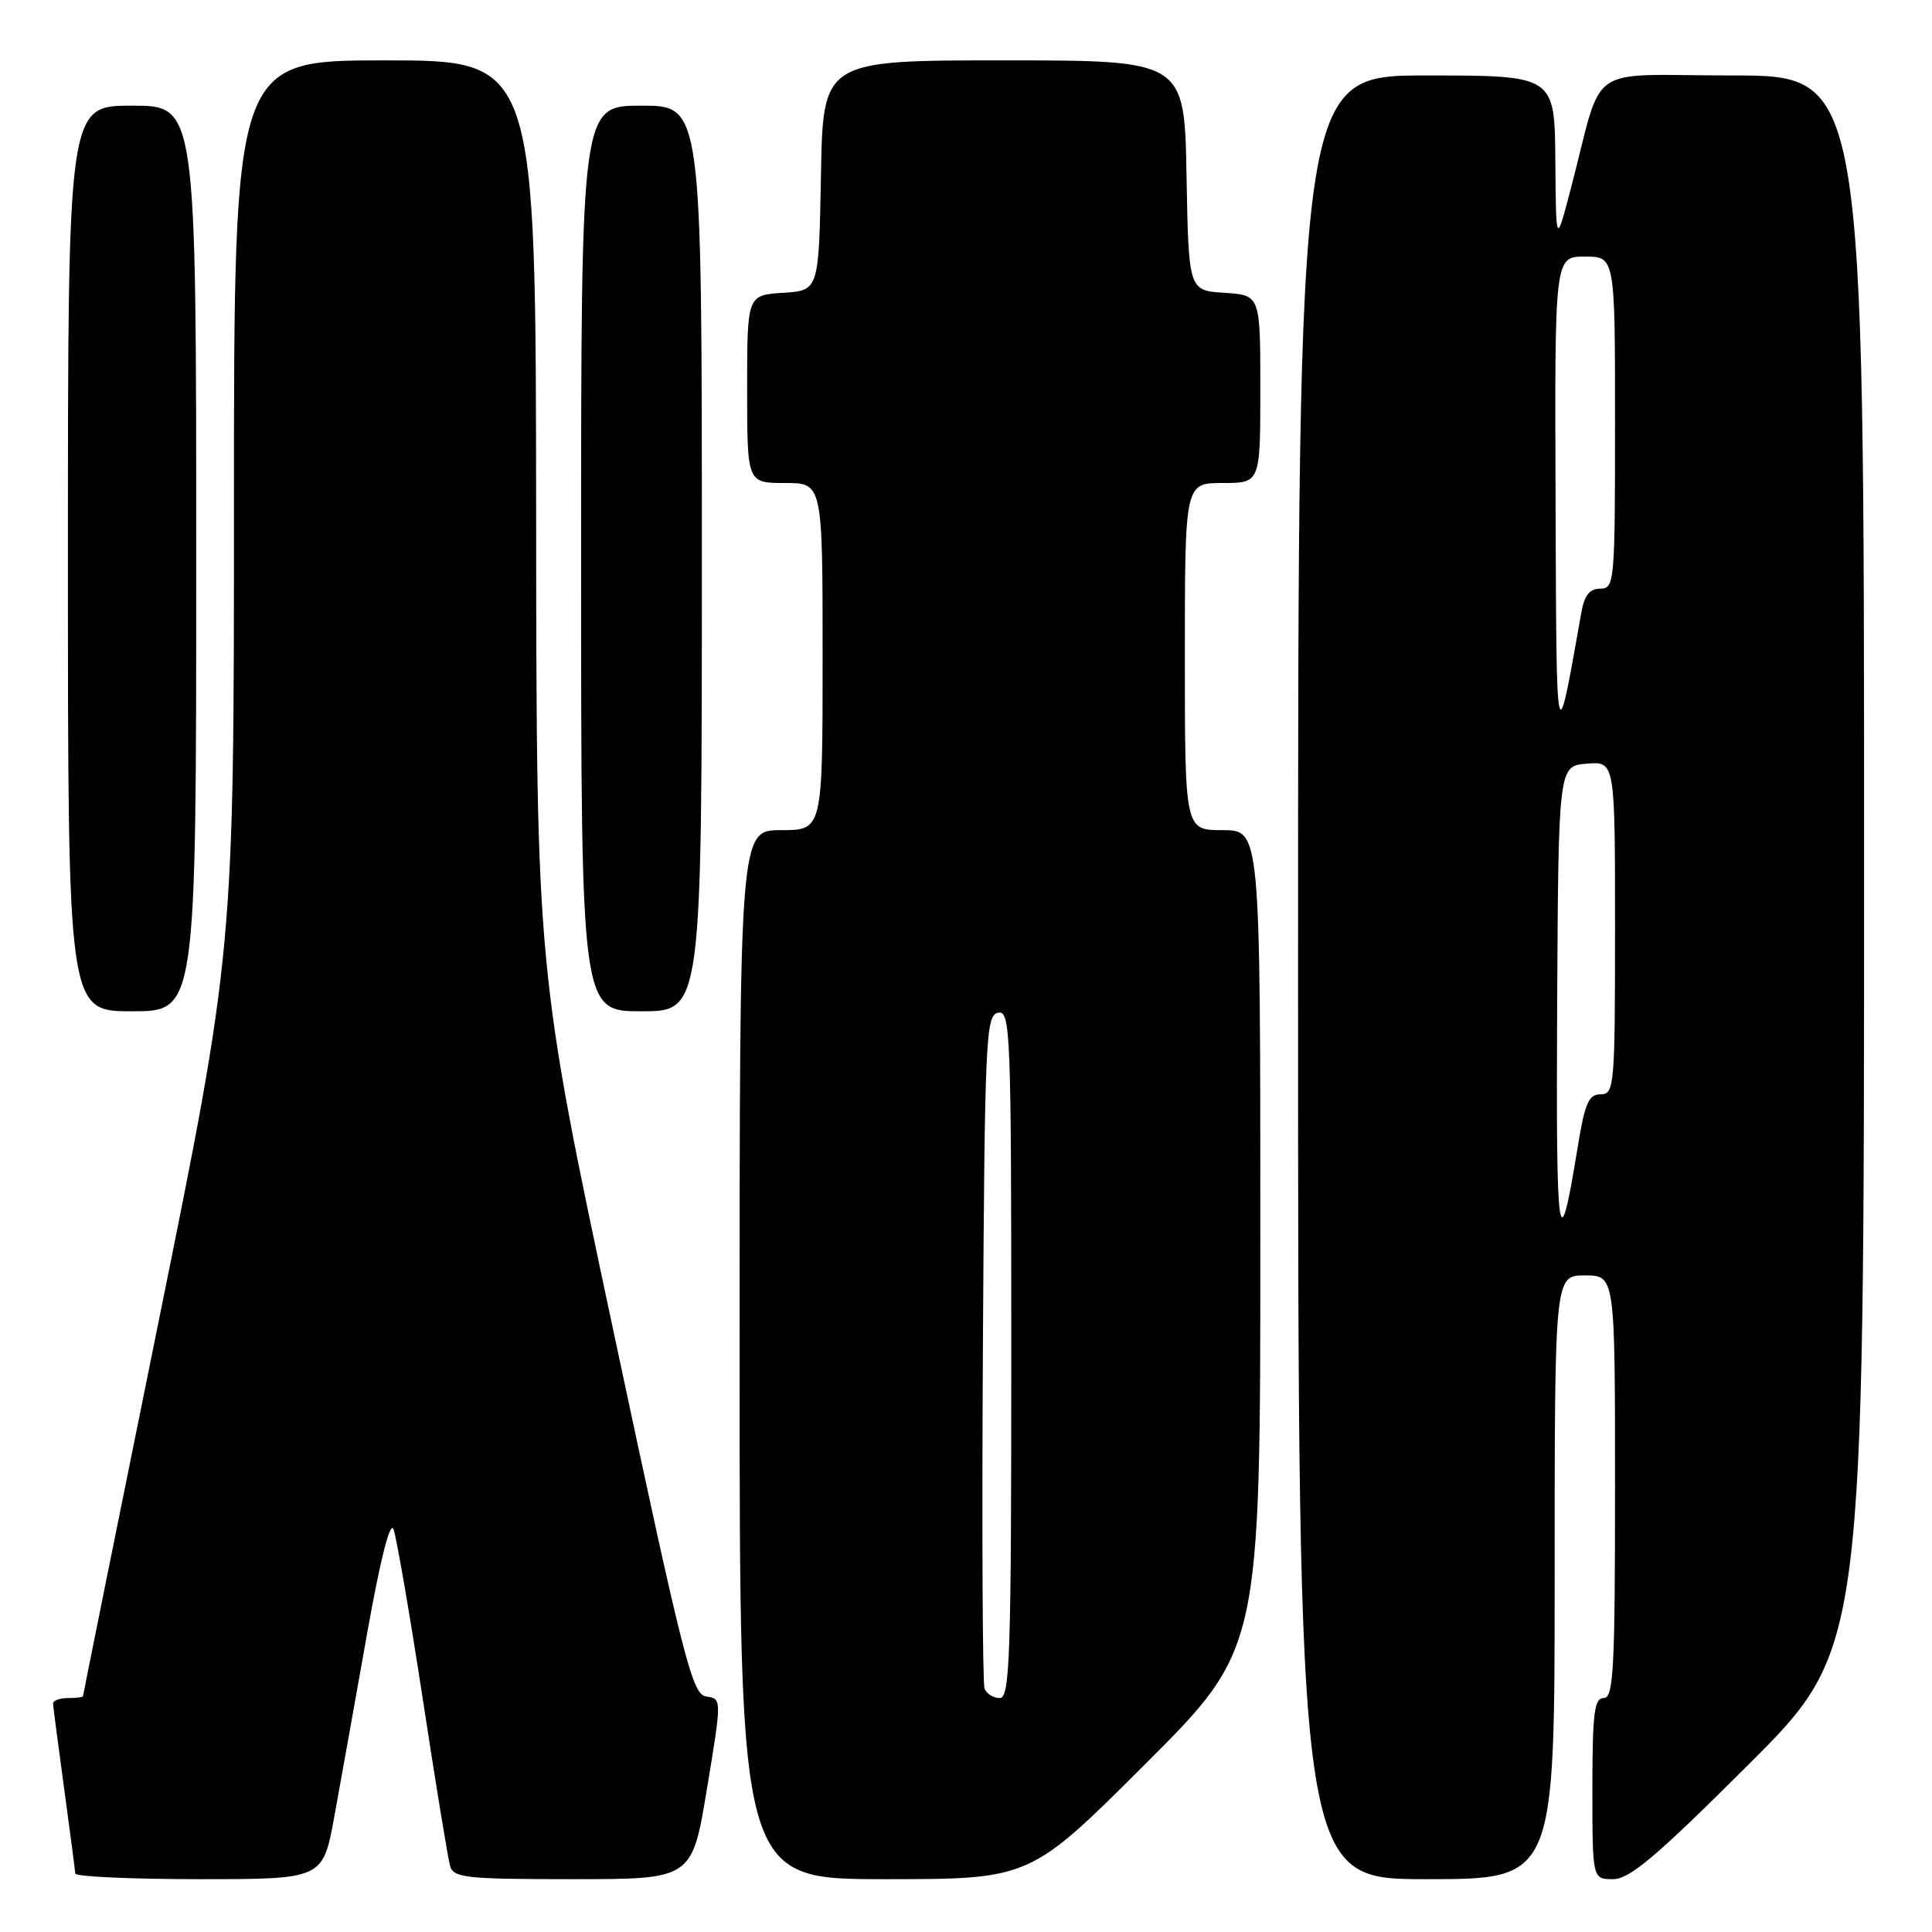 <?xml version="1.0" encoding="UTF-8" standalone="no"?>
<!DOCTYPE svg PUBLIC "-//W3C//DTD SVG 1.1//EN" "http://www.w3.org/Graphics/SVG/1.1/DTD/svg11.dtd" >
<svg xmlns="http://www.w3.org/2000/svg" xmlns:xlink="http://www.w3.org/1999/xlink" version="1.1" viewBox="0 0 256 256">
 <g >
 <path fill="currentColor"
d=" M 44.29 240.75 C 45.12 236.21 47.06 225.36 48.61 216.64 C 50.38 206.67 51.69 201.47 52.14 202.64 C 52.53 203.66 54.27 213.72 56.00 225.00 C 57.72 236.28 59.36 246.29 59.64 247.25 C 60.08 248.82 61.74 249.00 75.92 249.00 C 91.70 249.00 91.70 249.00 93.67 237.05 C 95.65 225.09 95.65 225.09 93.59 224.80 C 91.71 224.53 90.63 220.25 81.31 176.50 C 71.09 128.50 71.09 128.50 71.04 68.25 C 71.00 8.00 71.00 8.00 51.00 8.00 C 31.00 8.00 31.00 8.00 31.00 66.94 C 31.00 125.88 31.00 125.88 21.00 175.19 C 15.50 202.31 11.00 224.61 11.00 224.75 C 11.00 224.89 10.10 225.00 9.00 225.00 C 7.90 225.00 7.01 225.34 7.03 225.75 C 7.05 226.16 7.71 231.22 8.50 237.00 C 9.29 242.78 9.95 247.84 9.97 248.25 C 9.99 248.66 17.38 249.00 26.39 249.00 C 42.78 249.00 42.78 249.00 44.29 240.75 Z  M 151.74 233.76 C 167.00 218.52 167.00 218.52 167.00 164.26 C 167.00 110.00 167.00 110.00 162.00 110.00 C 157.00 110.00 157.00 110.00 157.00 87.00 C 157.00 64.00 157.00 64.00 162.00 64.00 C 167.00 64.00 167.00 64.00 167.00 51.55 C 167.00 39.11 167.00 39.11 162.25 38.80 C 157.50 38.50 157.50 38.50 157.22 23.25 C 156.95 8.00 156.95 8.00 133.00 8.00 C 109.05 8.00 109.05 8.00 108.78 23.25 C 108.50 38.50 108.50 38.50 103.75 38.80 C 99.00 39.11 99.00 39.11 99.00 51.55 C 99.00 64.00 99.00 64.00 104.00 64.00 C 109.00 64.00 109.00 64.00 109.00 87.00 C 109.00 110.00 109.00 110.00 103.50 110.00 C 98.00 110.00 98.00 110.00 98.00 179.50 C 98.00 249.00 98.00 249.00 117.24 249.00 C 136.48 249.00 136.48 249.00 151.74 233.76 Z  M 206.00 209.00 C 206.00 169.00 206.00 169.00 210.00 169.00 C 214.00 169.00 214.00 169.00 214.00 197.00 C 214.00 221.22 213.80 225.00 212.50 225.00 C 211.25 225.00 211.00 227.00 211.00 237.00 C 211.00 249.00 211.00 249.00 213.74 249.00 C 215.94 249.00 219.49 245.99 231.74 233.76 C 247.00 218.52 247.00 218.52 247.00 114.26 C 247.00 10.00 247.00 10.00 229.54 10.00 C 209.74 10.00 212.59 8.00 208.14 25.00 C 206.18 32.50 206.18 32.50 206.09 21.25 C 206.00 10.00 206.00 10.00 189.00 10.00 C 172.00 10.00 172.00 10.00 172.00 129.50 C 172.00 249.00 172.00 249.00 189.00 249.00 C 206.00 249.00 206.00 249.00 206.00 209.00 Z  M 26.00 74.00 C 26.00 14.00 26.00 14.00 17.50 14.00 C 9.00 14.00 9.00 14.00 9.00 74.00 C 9.00 134.00 9.00 134.00 17.50 134.00 C 26.00 134.00 26.00 134.00 26.00 74.00 Z  M 93.00 74.00 C 93.00 14.00 93.00 14.00 85.00 14.00 C 77.00 14.00 77.00 14.00 77.00 74.00 C 77.00 134.00 77.00 134.00 85.00 134.00 C 93.00 134.00 93.00 134.00 93.00 74.00 Z  M 130.46 223.75 C 130.19 223.06 130.10 202.71 130.24 178.51 C 130.48 137.54 130.62 134.50 132.25 134.19 C 133.90 133.87 134.00 136.56 134.00 179.43 C 134.00 219.68 133.82 225.00 132.47 225.00 C 131.63 225.00 130.72 224.44 130.46 223.75 Z  M 206.33 133.50 C 206.50 101.50 206.50 101.50 210.25 101.19 C 214.00 100.88 214.00 100.88 214.00 122.94 C 214.00 143.99 213.91 145.00 212.09 145.00 C 210.49 145.00 209.99 146.19 209.01 152.25 C 206.53 167.49 206.17 164.92 206.33 133.50 Z  M 206.12 66.25 C 206.00 34.00 206.00 34.00 210.00 34.00 C 214.00 34.00 214.00 34.00 214.00 56.00 C 214.00 77.16 213.93 78.00 212.05 78.00 C 210.62 78.00 209.93 78.89 209.52 81.25 C 206.18 100.12 206.24 100.39 206.12 66.25 Z "/>
</g>
</svg>